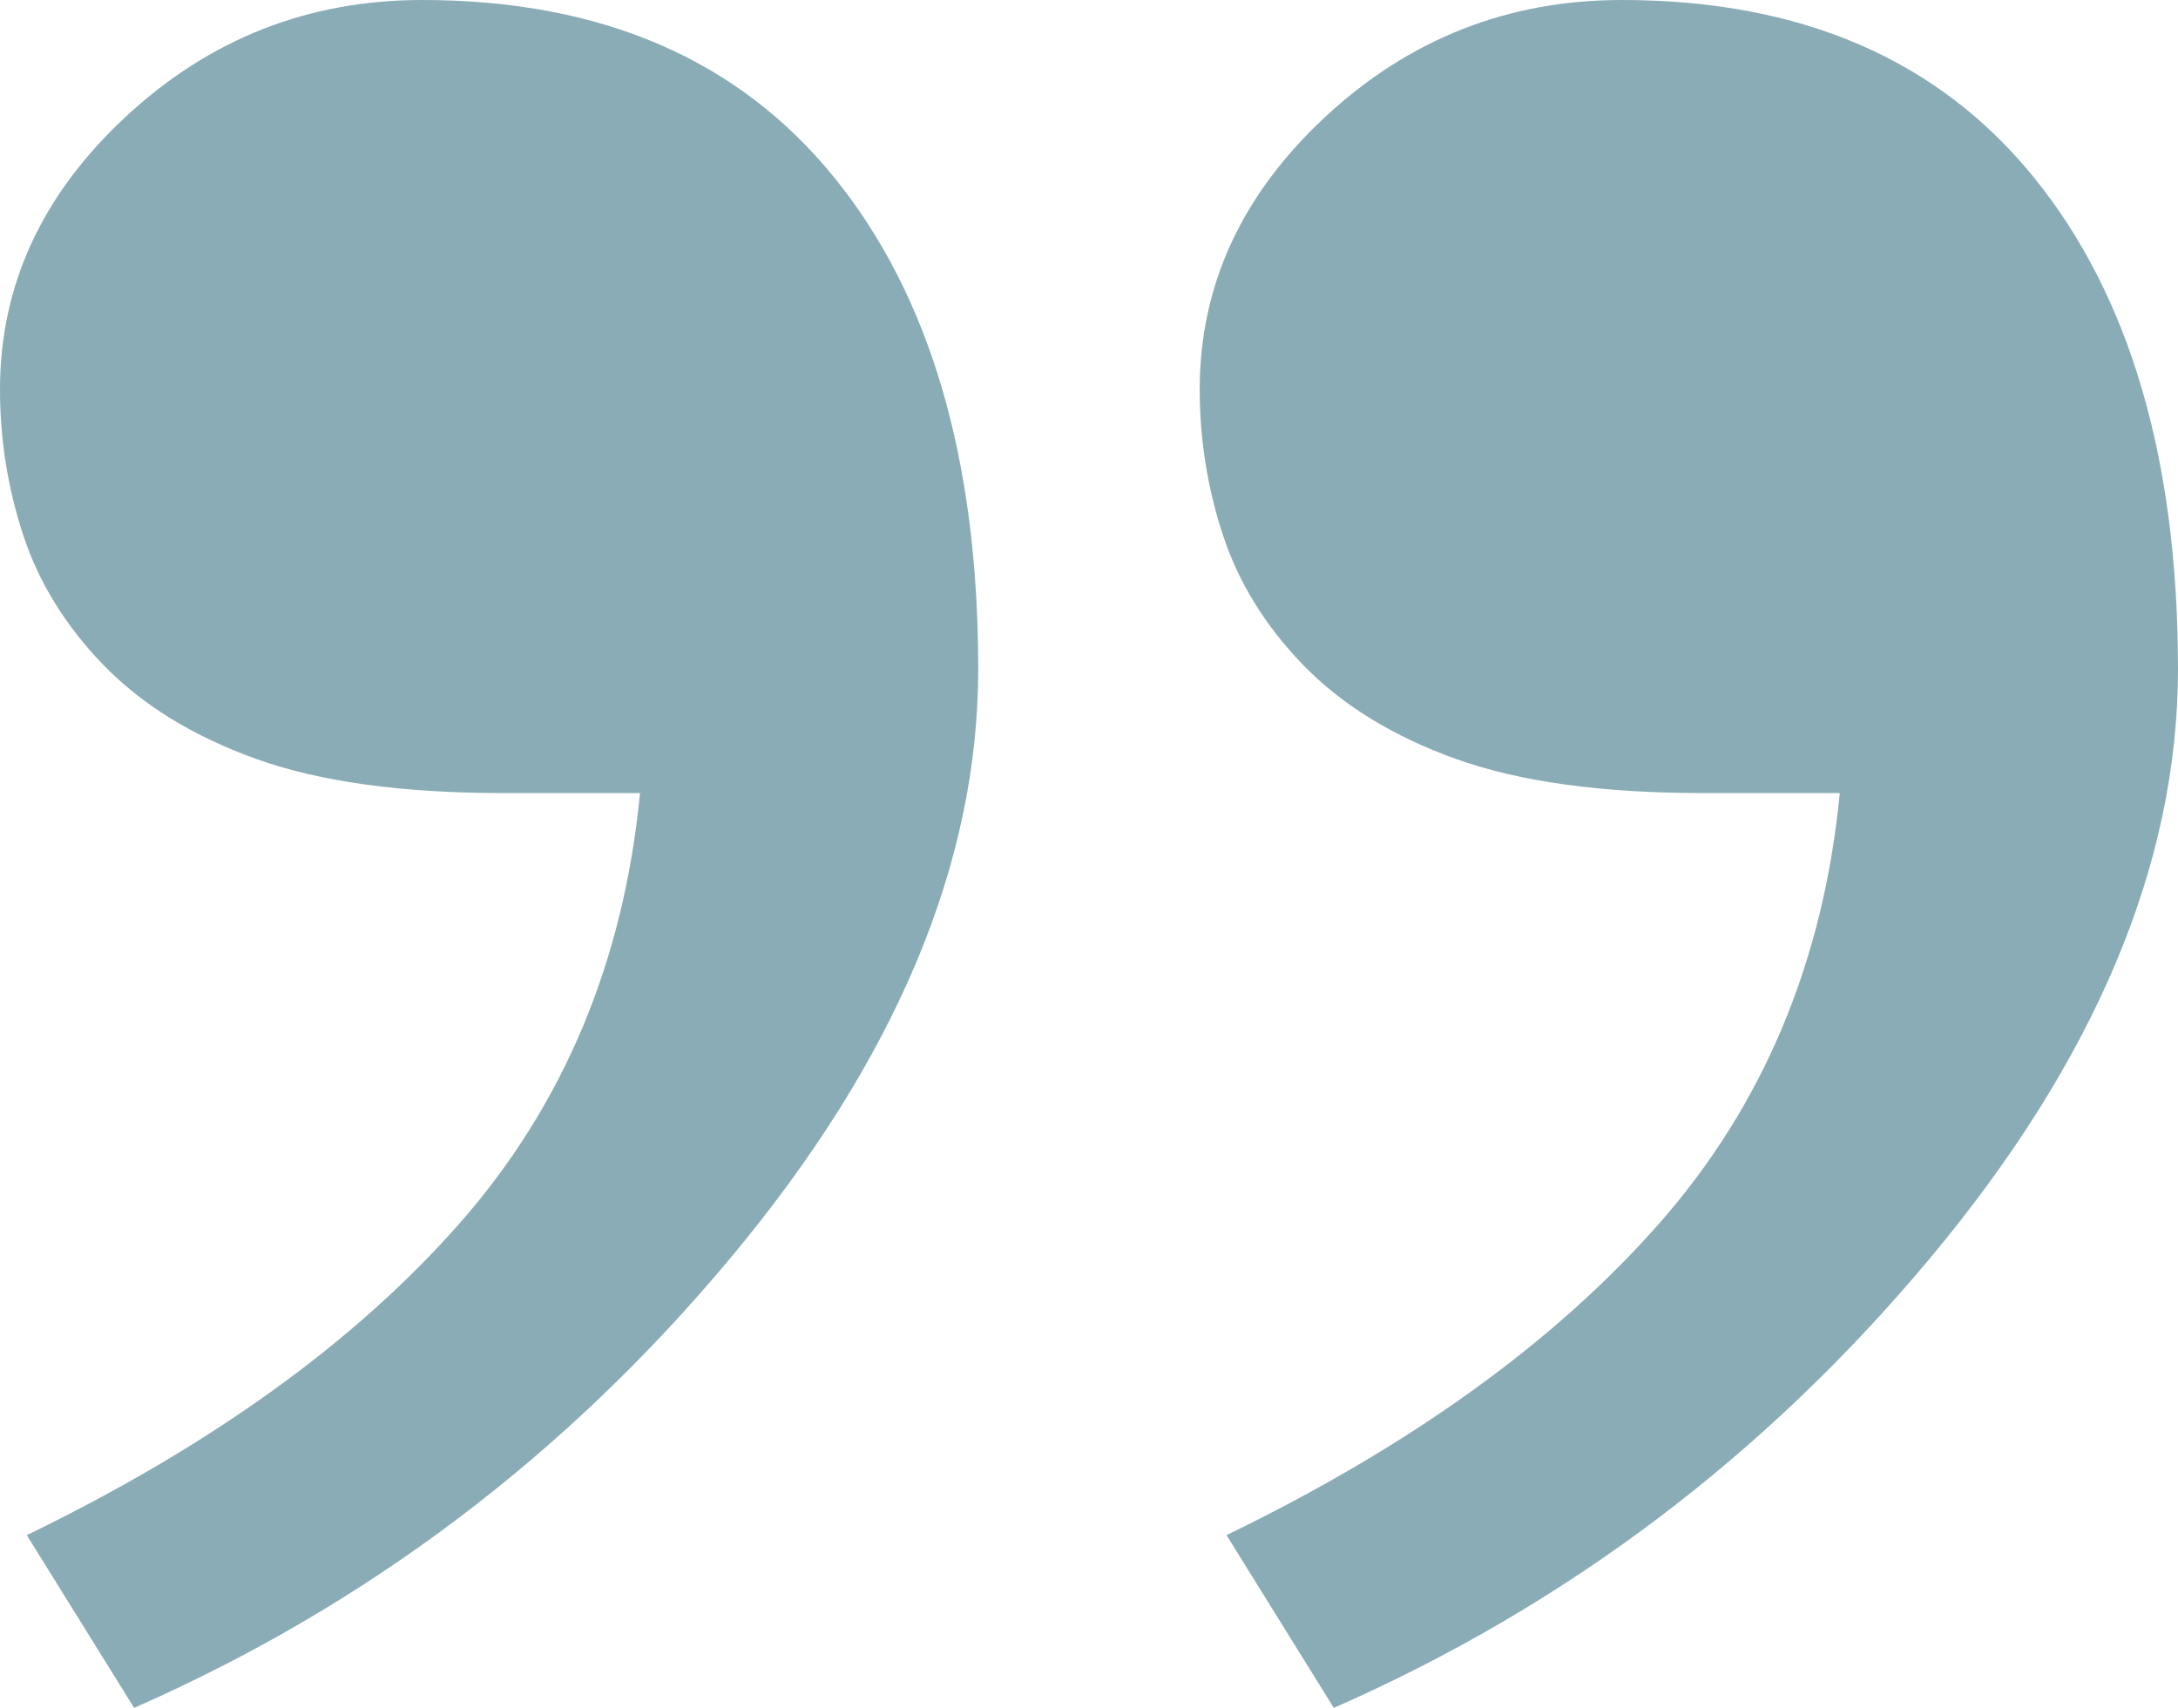 <?xml version="1.0" encoding="utf-8"?>
<!-- Generator: Adobe Illustrator 16.0.0, SVG Export Plug-In . SVG Version: 6.00 Build 0)  -->
<!DOCTYPE svg PUBLIC "-//W3C//DTD SVG 1.1//EN" "http://www.w3.org/Graphics/SVG/1.1/DTD/svg11.dtd">
<svg version="1.1" id="Layer_1" xmlns="http://www.w3.org/2000/svg" xmlns:xlink="http://www.w3.org/1999/xlink" x="0px" y="0px"
	 width="84.234px" height="66.068px" viewBox="0 0 84.234 66.068" enable-background="new 0 0 84.234 66.068" xml:space="preserve">
<g>
	<path fill="#8aacb6" d="M46.399,15.059c0-4.016,1.621-7.528,4.858-10.541C54.498,1.506,58.32,0,62.723,0
		c6.919,0,12.233,2.29,15.944,6.871c3.712,4.579,5.566,10.917,5.566,19.011c0,7.529-3.191,15.121-9.576,22.776
		c-6.386,7.653-14.075,13.458-23.072,17.41l-4.15-6.682c7.119-3.451,12.693-7.467,16.726-12.047
		c4.032-4.581,6.362-10.133,6.992-16.659h-5.291c-3.904,0-7.085-0.438-9.541-1.316c-2.456-0.88-4.441-2.104-5.953-3.671
		c-1.447-1.506-2.471-3.169-3.069-4.987C46.699,18.885,46.399,17.003,46.399,15.059z M0,15.059c0-4.016,1.621-7.528,4.859-10.541
		C8.099,1.506,11.921,0,16.323,0c6.919,0,12.234,2.29,15.945,6.871c3.712,4.579,5.565,10.917,5.565,19.011
		c0,7.529-3.19,15.121-9.576,22.776c-6.385,7.653-14.074,13.458-23.07,17.41l-4.151-6.682c7.118-3.451,12.693-7.467,16.726-12.047
		c4.031-4.581,6.361-10.133,6.991-16.659h-5.291c-3.903,0-7.085-0.438-9.541-1.316c-2.456-0.88-4.44-2.104-5.953-3.671
		c-1.446-1.506-2.471-3.169-3.068-4.987C0.301,18.885,0,17.003,0,15.059z"/>
</g>
</svg>
